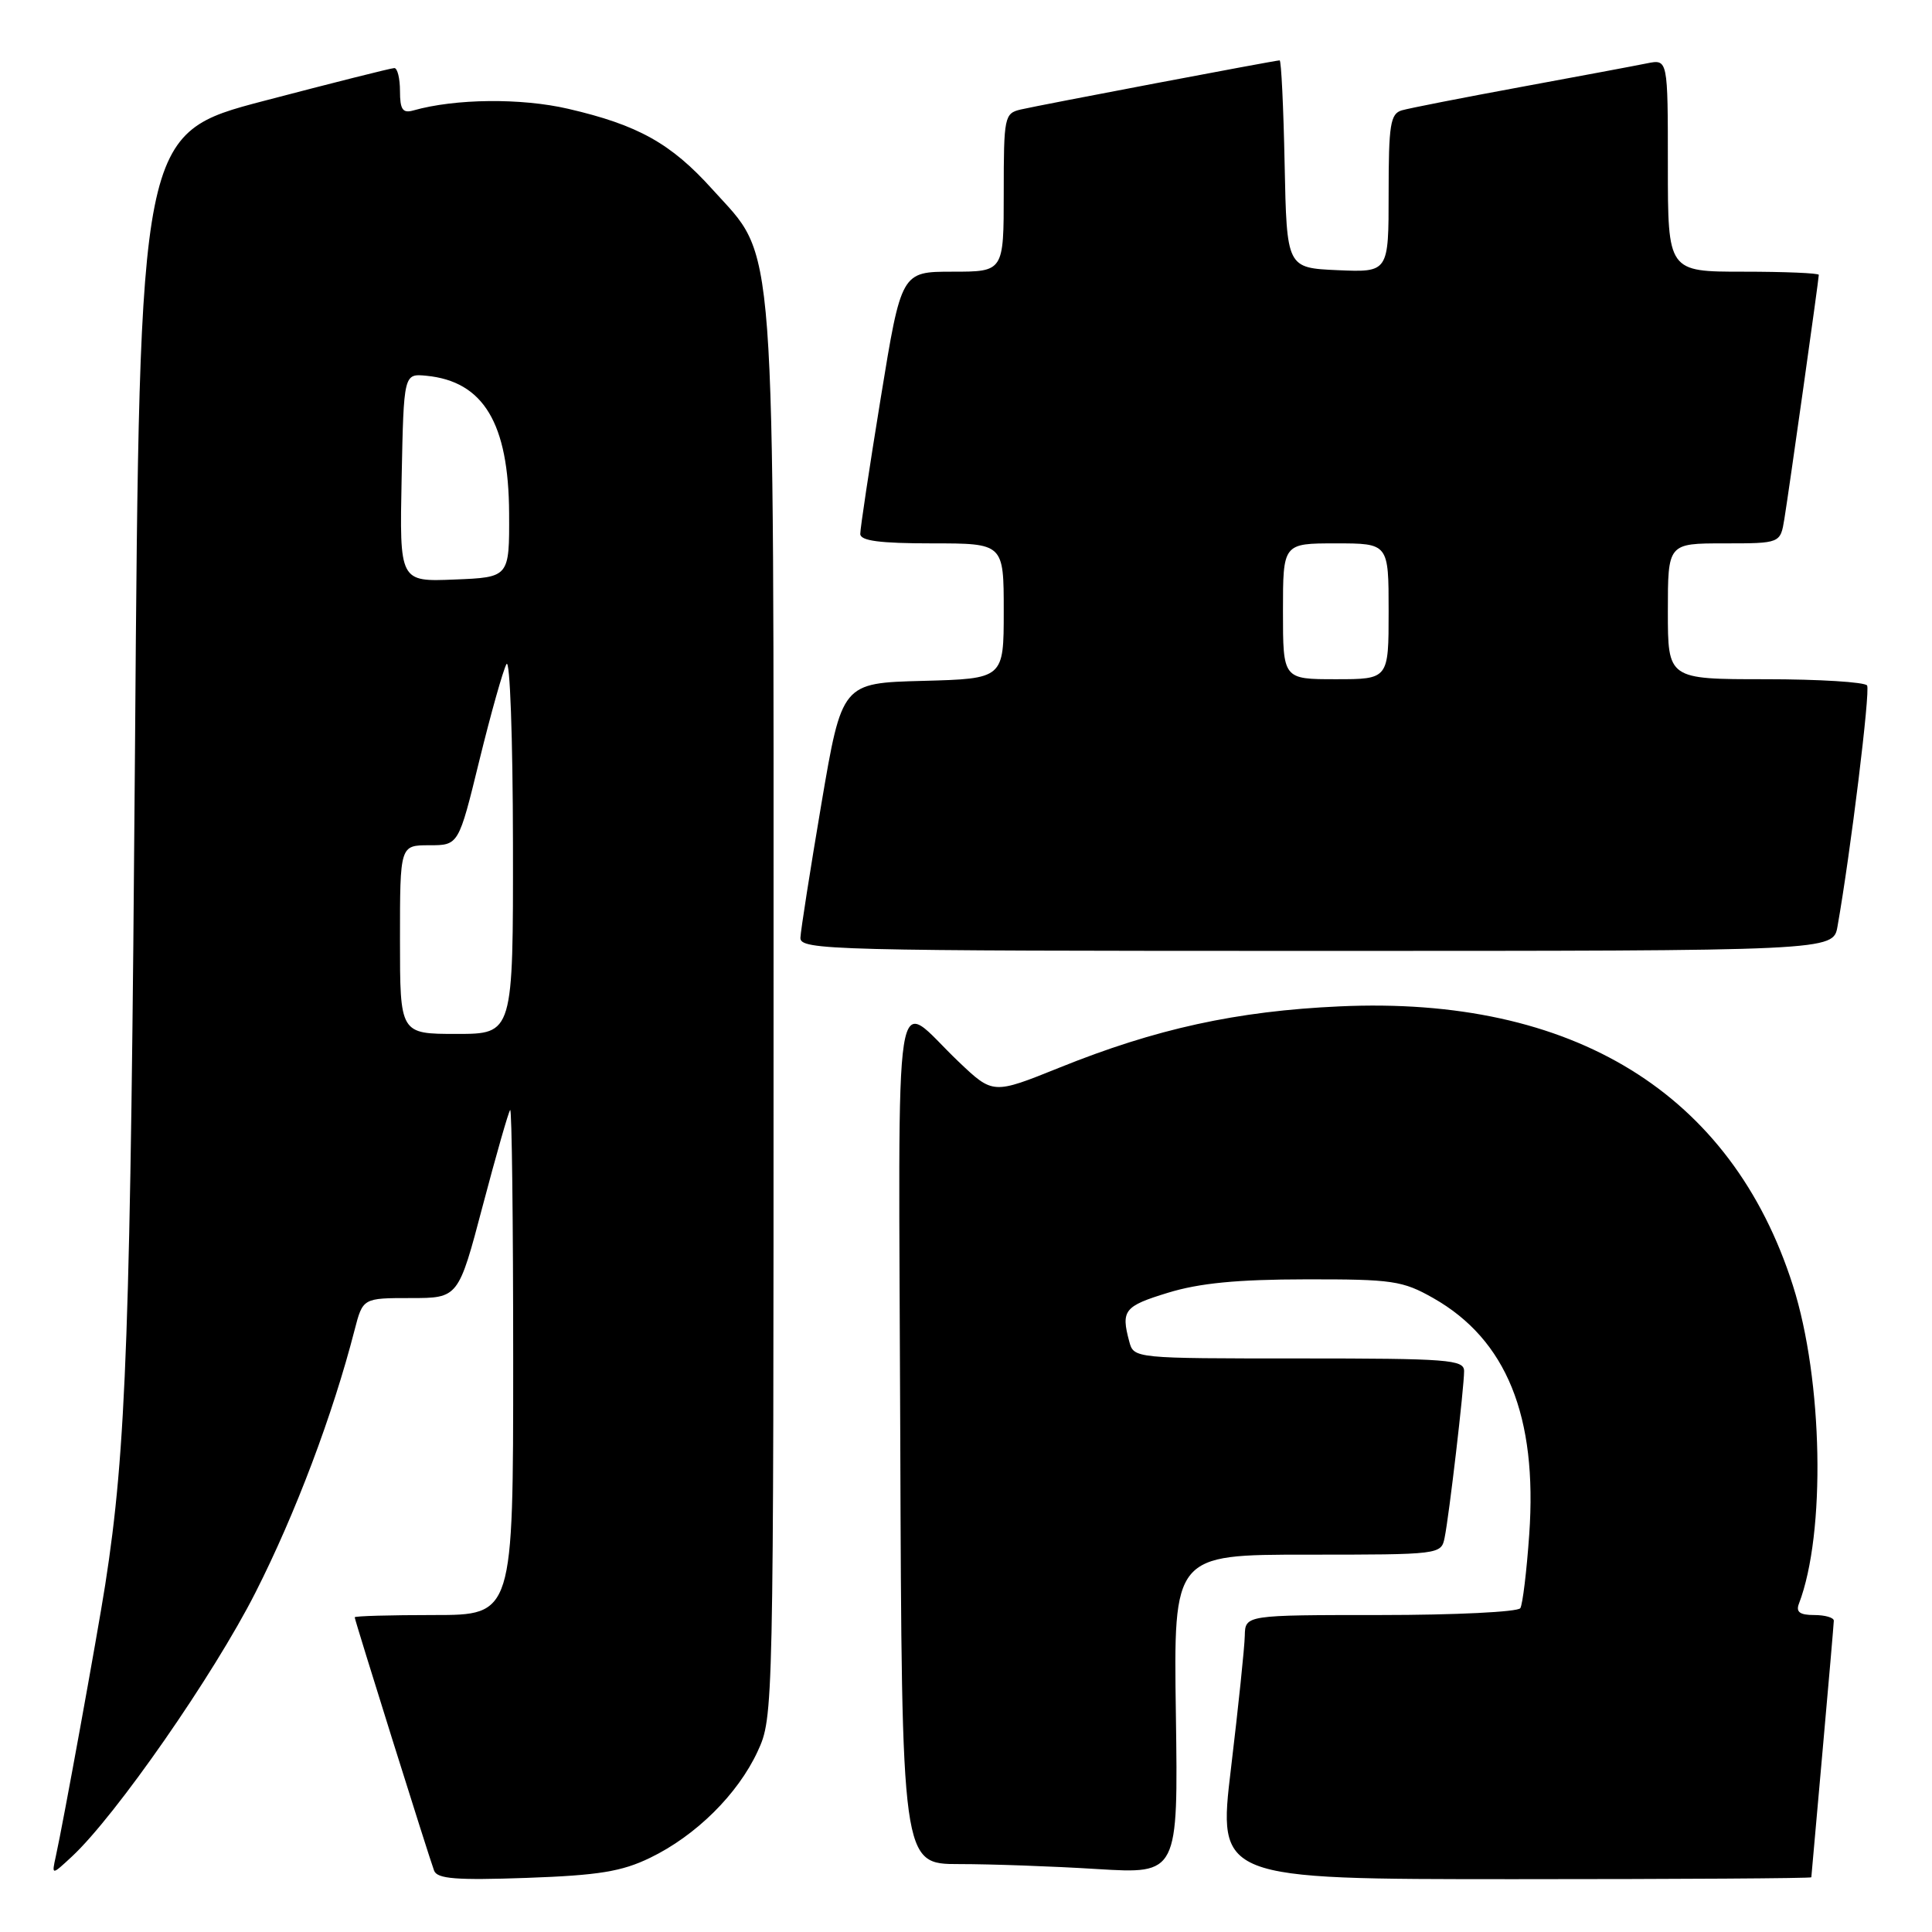 <?xml version="1.0" encoding="UTF-8" standalone="no"?>
<!DOCTYPE svg PUBLIC "-//W3C//DTD SVG 1.1//EN" "http://www.w3.org/Graphics/SVG/1.1/DTD/svg11.dtd" >
<svg xmlns="http://www.w3.org/2000/svg" xmlns:xlink="http://www.w3.org/1999/xlink" version="1.1" viewBox="0 0 256 256">
 <g >
 <path fill="currentColor"
d=" M 86.14 246.17 C 92.21 243.24 97.77 237.73 100.39 232.07 C 102.49 227.52 102.50 227.07 102.50 134.50 C 102.50 28.66 102.94 34.60 94.37 25.06 C 88.92 19.01 84.54 16.56 75.30 14.42 C 69.06 12.97 60.31 13.06 54.75 14.64 C 53.36 15.03 53.00 14.51 53.00 12.07 C 53.00 10.38 52.66 9.01 52.25 9.02 C 51.84 9.02 44.08 10.98 35.00 13.36 C 18.50 17.69 18.50 17.69 17.89 99.10 C 17.30 176.43 16.75 192.00 13.94 210.00 C 12.87 216.81 8.35 241.69 7.39 246.00 C 6.84 248.50 6.84 248.50 9.53 246.00 C 15.34 240.60 28.33 221.92 33.86 211.00 C 39.16 200.55 44.10 187.45 46.98 176.25 C 48.08 172.00 48.08 172.00 54.41 172.00 C 60.74 172.00 60.74 172.00 63.97 159.75 C 65.75 153.01 67.38 147.31 67.60 147.08 C 67.82 146.85 68.00 161.82 68.00 180.33 C 68.00 214.00 68.00 214.00 57.50 214.00 C 51.72 214.00 47.00 214.13 47.00 214.30 C 47.00 214.67 56.81 245.97 57.52 247.87 C 57.93 248.96 60.45 249.16 69.78 248.83 C 79.32 248.49 82.39 247.99 86.14 246.17 Z  M 240.01 248.75 C 240.02 248.61 240.69 241.07 241.50 232.00 C 242.31 222.93 242.98 215.16 242.99 214.75 C 242.99 214.34 241.83 214.00 240.39 214.00 C 238.48 214.00 237.94 213.60 238.37 212.49 C 241.94 203.17 241.56 182.85 237.57 170.34 C 229.45 144.86 208.46 131.93 177.50 133.35 C 163.86 133.97 153.16 136.31 140.35 141.48 C 131.58 145.01 131.58 145.01 127.04 140.70 C 118.19 132.29 119.07 126.65 119.29 190.42 C 119.49 247.00 119.49 247.00 127.09 247.00 C 131.27 247.00 139.51 247.29 145.40 247.66 C 156.11 248.31 156.11 248.31 155.81 227.15 C 155.50 206.00 155.50 206.00 173.23 206.00 C 190.82 206.00 190.97 205.98 191.42 203.75 C 192.02 200.82 194.00 183.86 194.00 181.68 C 194.00 180.16 191.96 180.00 172.12 180.00 C 150.27 180.00 150.23 180.00 149.63 177.75 C 148.52 173.62 148.97 173.07 154.75 171.30 C 158.91 170.02 163.96 169.53 173.00 169.52 C 184.51 169.50 185.85 169.70 189.91 172.00 C 199.61 177.50 203.74 187.66 202.63 203.34 C 202.29 208.20 201.76 212.59 201.45 213.09 C 201.14 213.59 192.81 214.00 182.94 214.00 C 165.00 214.00 165.00 214.00 164.94 216.75 C 164.91 218.26 164.09 226.14 163.12 234.25 C 161.35 249.00 161.35 249.00 200.68 249.00 C 222.30 249.00 240.01 248.89 240.01 248.75 Z  M 243.48 122.75 C 245.21 112.98 247.84 91.55 247.40 90.83 C 247.11 90.38 241.06 90.00 233.94 90.00 C 221.00 90.00 221.00 90.00 221.00 81.00 C 221.00 72.00 221.00 72.00 228.45 72.00 C 235.91 72.00 235.91 72.00 236.44 68.75 C 237.07 64.88 241.00 37.02 241.00 36.42 C 241.00 36.19 236.50 36.00 231.00 36.00 C 221.00 36.00 221.00 36.00 221.00 21.92 C 221.00 7.84 221.00 7.84 218.25 8.39 C 216.74 8.70 209.20 10.11 201.50 11.53 C 193.80 12.95 186.71 14.34 185.75 14.62 C 184.23 15.07 184.00 16.50 184.00 25.61 C 184.00 36.09 184.00 36.09 177.25 35.80 C 170.50 35.50 170.50 35.50 170.22 21.75 C 170.07 14.19 169.77 8.00 169.56 8.00 C 168.97 8.00 137.80 13.92 135.25 14.51 C 133.09 15.02 133.00 15.47 133.00 25.52 C 133.00 36.00 133.00 36.00 126.21 36.00 C 119.43 36.00 119.43 36.00 116.70 52.75 C 115.20 61.96 113.98 70.06 113.99 70.75 C 114.00 71.66 116.57 72.00 123.50 72.00 C 133.00 72.00 133.00 72.00 133.00 80.97 C 133.00 89.93 133.00 89.93 122.28 90.22 C 111.56 90.50 111.56 90.50 108.84 106.50 C 107.35 115.30 106.10 123.29 106.06 124.25 C 106.00 125.90 109.90 126.00 174.45 126.00 C 242.91 126.00 242.91 126.00 243.48 122.75 Z  M 53.00 124.50 C 53.00 112.00 53.00 112.00 56.89 112.00 C 60.77 112.00 60.77 112.00 63.52 100.75 C 65.04 94.56 66.65 88.83 67.11 88.00 C 67.57 87.17 67.95 97.77 67.97 111.75 C 68.00 137.00 68.00 137.00 60.50 137.00 C 53.00 137.00 53.00 137.00 53.00 124.50 Z  M 53.22 63.29 C 53.50 49.50 53.50 49.50 56.50 49.79 C 64.06 50.53 67.40 56.07 67.46 68.00 C 67.50 76.50 67.50 76.50 60.22 76.79 C 52.94 77.09 52.94 77.09 53.22 63.29 Z  M 170.00 81.00 C 170.00 72.00 170.00 72.00 177.00 72.00 C 184.00 72.00 184.00 72.00 184.00 81.00 C 184.00 90.00 184.00 90.00 177.00 90.00 C 170.00 90.00 170.00 90.00 170.00 81.00 Z "/>
</g>
</svg>